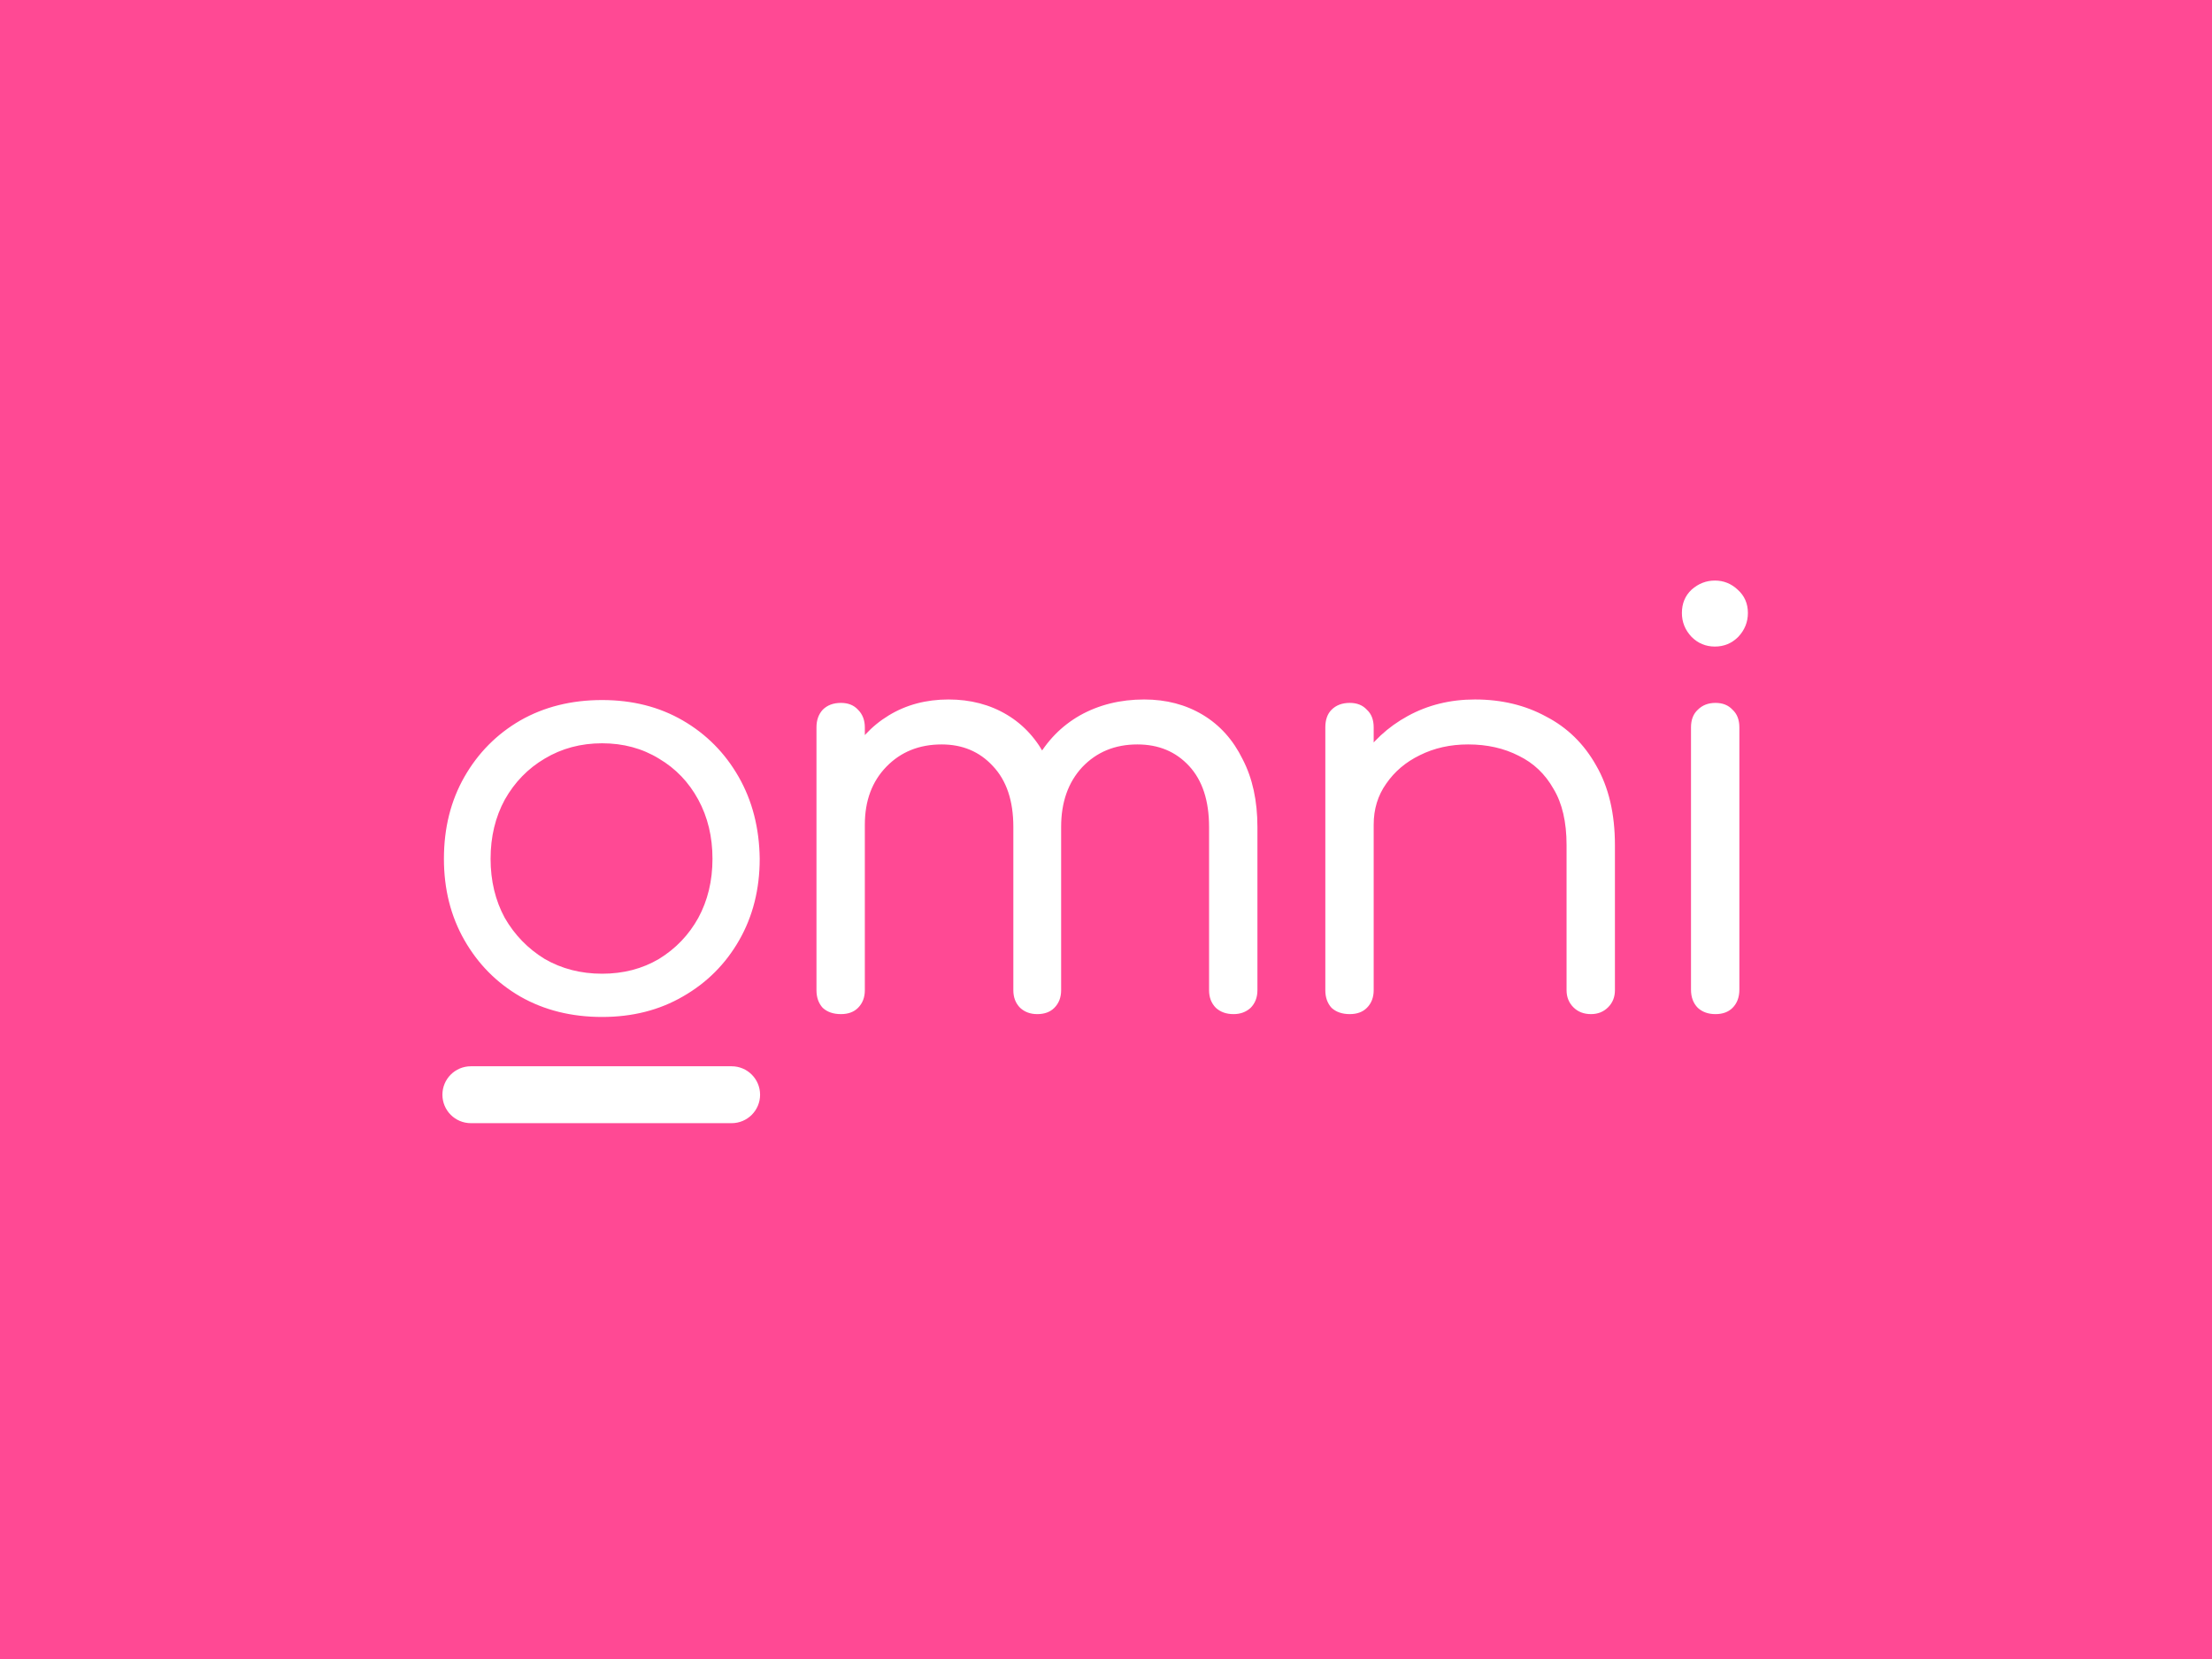 <?xml version="1.0" ?>
<svg xmlns="http://www.w3.org/2000/svg" fill="none" viewBox="0 0 800 600">
	<path fill="#FF4994" d="M0 0h800v600H0z"/>
	<path fill="#fff" d="M217.758 367.797c-11.112 0-20.989-2.469-29.632-7.408-8.505-4.939-15.227-11.729-20.166-20.372-4.938-8.642-7.408-18.451-7.408-29.426 0-11.111 2.47-20.989 7.408-29.631 4.939-8.643 11.661-15.433 20.166-20.372 8.643-4.939 18.52-7.408 29.632-7.408 10.974 0 20.714 2.469 29.22 7.408 8.505 4.939 15.227 11.729 20.166 20.372 4.938 8.642 7.476 18.52 7.614 29.631 0 10.975-2.47 20.784-7.408 29.426-4.939 8.643-11.73 15.433-20.372 20.372-8.506 4.939-18.246 7.408-29.22 7.408Zm0-15.639c7.682 0 14.541-1.783 20.577-5.35 6.036-3.704 10.769-8.643 14.199-14.816 3.429-6.31 5.144-13.444 5.144-21.401 0-7.956-1.715-15.09-5.144-21.4-3.43-6.311-8.163-11.249-14.199-14.816-6.036-3.704-12.895-5.556-20.577-5.556-7.683 0-14.61 1.852-20.784 5.556-6.036 3.567-10.837 8.505-14.404 14.816-3.43 6.31-5.144 13.444-5.144 21.4 0 7.957 1.714 15.091 5.144 21.401 3.567 6.173 8.368 11.112 14.404 14.816 6.174 3.567 13.101 5.35 20.784 5.35Zm228.366 14.61c-2.607 0-4.733-.754-6.379-2.263-1.647-1.647-2.47-3.773-2.47-6.379v-59.058c0-9.466-2.4-16.805-7.202-22.018-4.801-5.213-11.043-7.819-18.725-7.819-8.094 0-14.748 2.743-19.96 8.231-5.076 5.487-7.614 12.689-7.614 21.606h-15.022c.137-9.191 2.127-17.216 5.968-24.076 3.841-6.996 9.122-12.415 15.844-16.256 6.86-3.841 14.61-5.762 23.253-5.762 7.957 0 15.022 1.852 21.195 5.556 6.173 3.704 10.975 9.054 14.404 16.051 3.567 6.859 5.35 15.021 5.35 24.487v59.058c0 2.606-.823 4.732-2.469 6.379-1.646 1.509-3.704 2.263-6.173 2.263Zm-141.986 0c-2.743 0-4.938-.754-6.584-2.263-1.51-1.647-2.264-3.773-2.264-6.379v-95.069c0-2.606.754-4.732 2.264-6.379 1.646-1.646 3.841-2.469 6.584-2.469 2.607 0 4.665.823 6.174 2.469 1.646 1.647 2.469 3.773 2.469 6.379v95.069c0 2.606-.823 4.732-2.469 6.379-1.509 1.509-3.567 2.263-6.174 2.263Zm70.993 0c-2.469 0-4.527-.754-6.173-2.263-1.646-1.647-2.469-3.773-2.469-6.379v-59.058c0-9.466-2.47-16.805-7.408-22.018-4.802-5.213-10.975-7.819-18.52-7.819-8.094 0-14.747 2.675-19.96 8.025-5.214 5.35-7.82 12.346-7.82 20.989h-11.935c.274-8.917 2.195-16.736 5.762-23.458 3.566-6.86 8.505-12.21 14.816-16.051 6.31-3.841 13.513-5.762 21.606-5.762 7.957 0 15.022 1.852 21.195 5.556 6.173 3.704 10.975 9.054 14.404 16.051 3.43 6.859 5.145 15.021 5.145 24.487v59.058c0 2.606-.823 4.732-2.469 6.379-1.509 1.509-3.567 2.263-6.174 2.263Zm200.288 0c-2.606 0-4.733-.823-6.379-2.469s-2.469-3.704-2.469-6.173v-52.473c0-8.368-1.578-15.159-4.733-20.372-3.018-5.35-7.202-9.328-12.552-11.935-5.351-2.743-11.455-4.115-18.314-4.115-6.448 0-12.278 1.303-17.491 3.909-5.076 2.47-9.123 5.899-12.141 10.289-3.018 4.253-4.527 9.191-4.527 14.816h-11.935c.274-8.643 2.538-16.325 6.791-23.047 4.389-6.859 10.22-12.278 17.49-16.256 7.271-3.978 15.365-5.968 24.282-5.968 9.603 0 18.177 2.058 25.722 6.174 7.682 3.978 13.718 9.877 18.108 17.696 4.527 7.82 6.791 17.423 6.791 28.809v52.473c0 2.469-.823 4.527-2.47 6.173-1.646 1.646-3.704 2.469-6.173 2.469Zm-87.249 0c-2.743 0-4.938-.754-6.584-2.263-1.509-1.647-2.264-3.773-2.264-6.379v-95.069c0-2.743.755-4.87 2.264-6.379 1.646-1.646 3.841-2.469 6.584-2.469 2.607 0 4.665.823 6.174 2.469 1.646 1.509 2.469 3.636 2.469 6.379v95.069c0 2.606-.823 4.732-2.469 6.379-1.509 1.509-3.567 2.263-6.174 2.263Zm132.254 0c-2.607 0-4.733-.754-6.379-2.263-1.646-1.647-2.47-3.842-2.47-6.585v-94.863c0-2.743.824-4.87 2.47-6.379 1.646-1.646 3.772-2.469 6.379-2.469 2.606 0 4.664.823 6.173 2.469 1.646 1.509 2.469 3.636 2.469 6.379v94.863c0 2.743-.823 4.938-2.469 6.585-1.509 1.509-3.567 2.263-6.173 2.263Zm-.206-132.931c-3.292 0-6.105-1.166-8.437-3.498-2.332-2.469-3.498-5.35-3.498-8.642 0-3.43 1.166-6.242 3.498-8.437 2.47-2.195 5.282-3.293 8.437-3.293 3.155 0 5.899 1.098 8.231 3.293 2.469 2.195 3.704 5.007 3.704 8.437 0 3.292-1.166 6.173-3.498 8.642-2.332 2.332-5.145 3.498-8.437 3.498ZM264.606 385.631h-94.314c-5.682 0-10.288 4.606-10.288 10.289 0 5.682 4.606 10.288 10.288 10.288h94.314c5.682 0 10.289-4.606 10.289-10.288 0-5.683-4.607-10.289-10.289-10.289Z"/>
</svg>